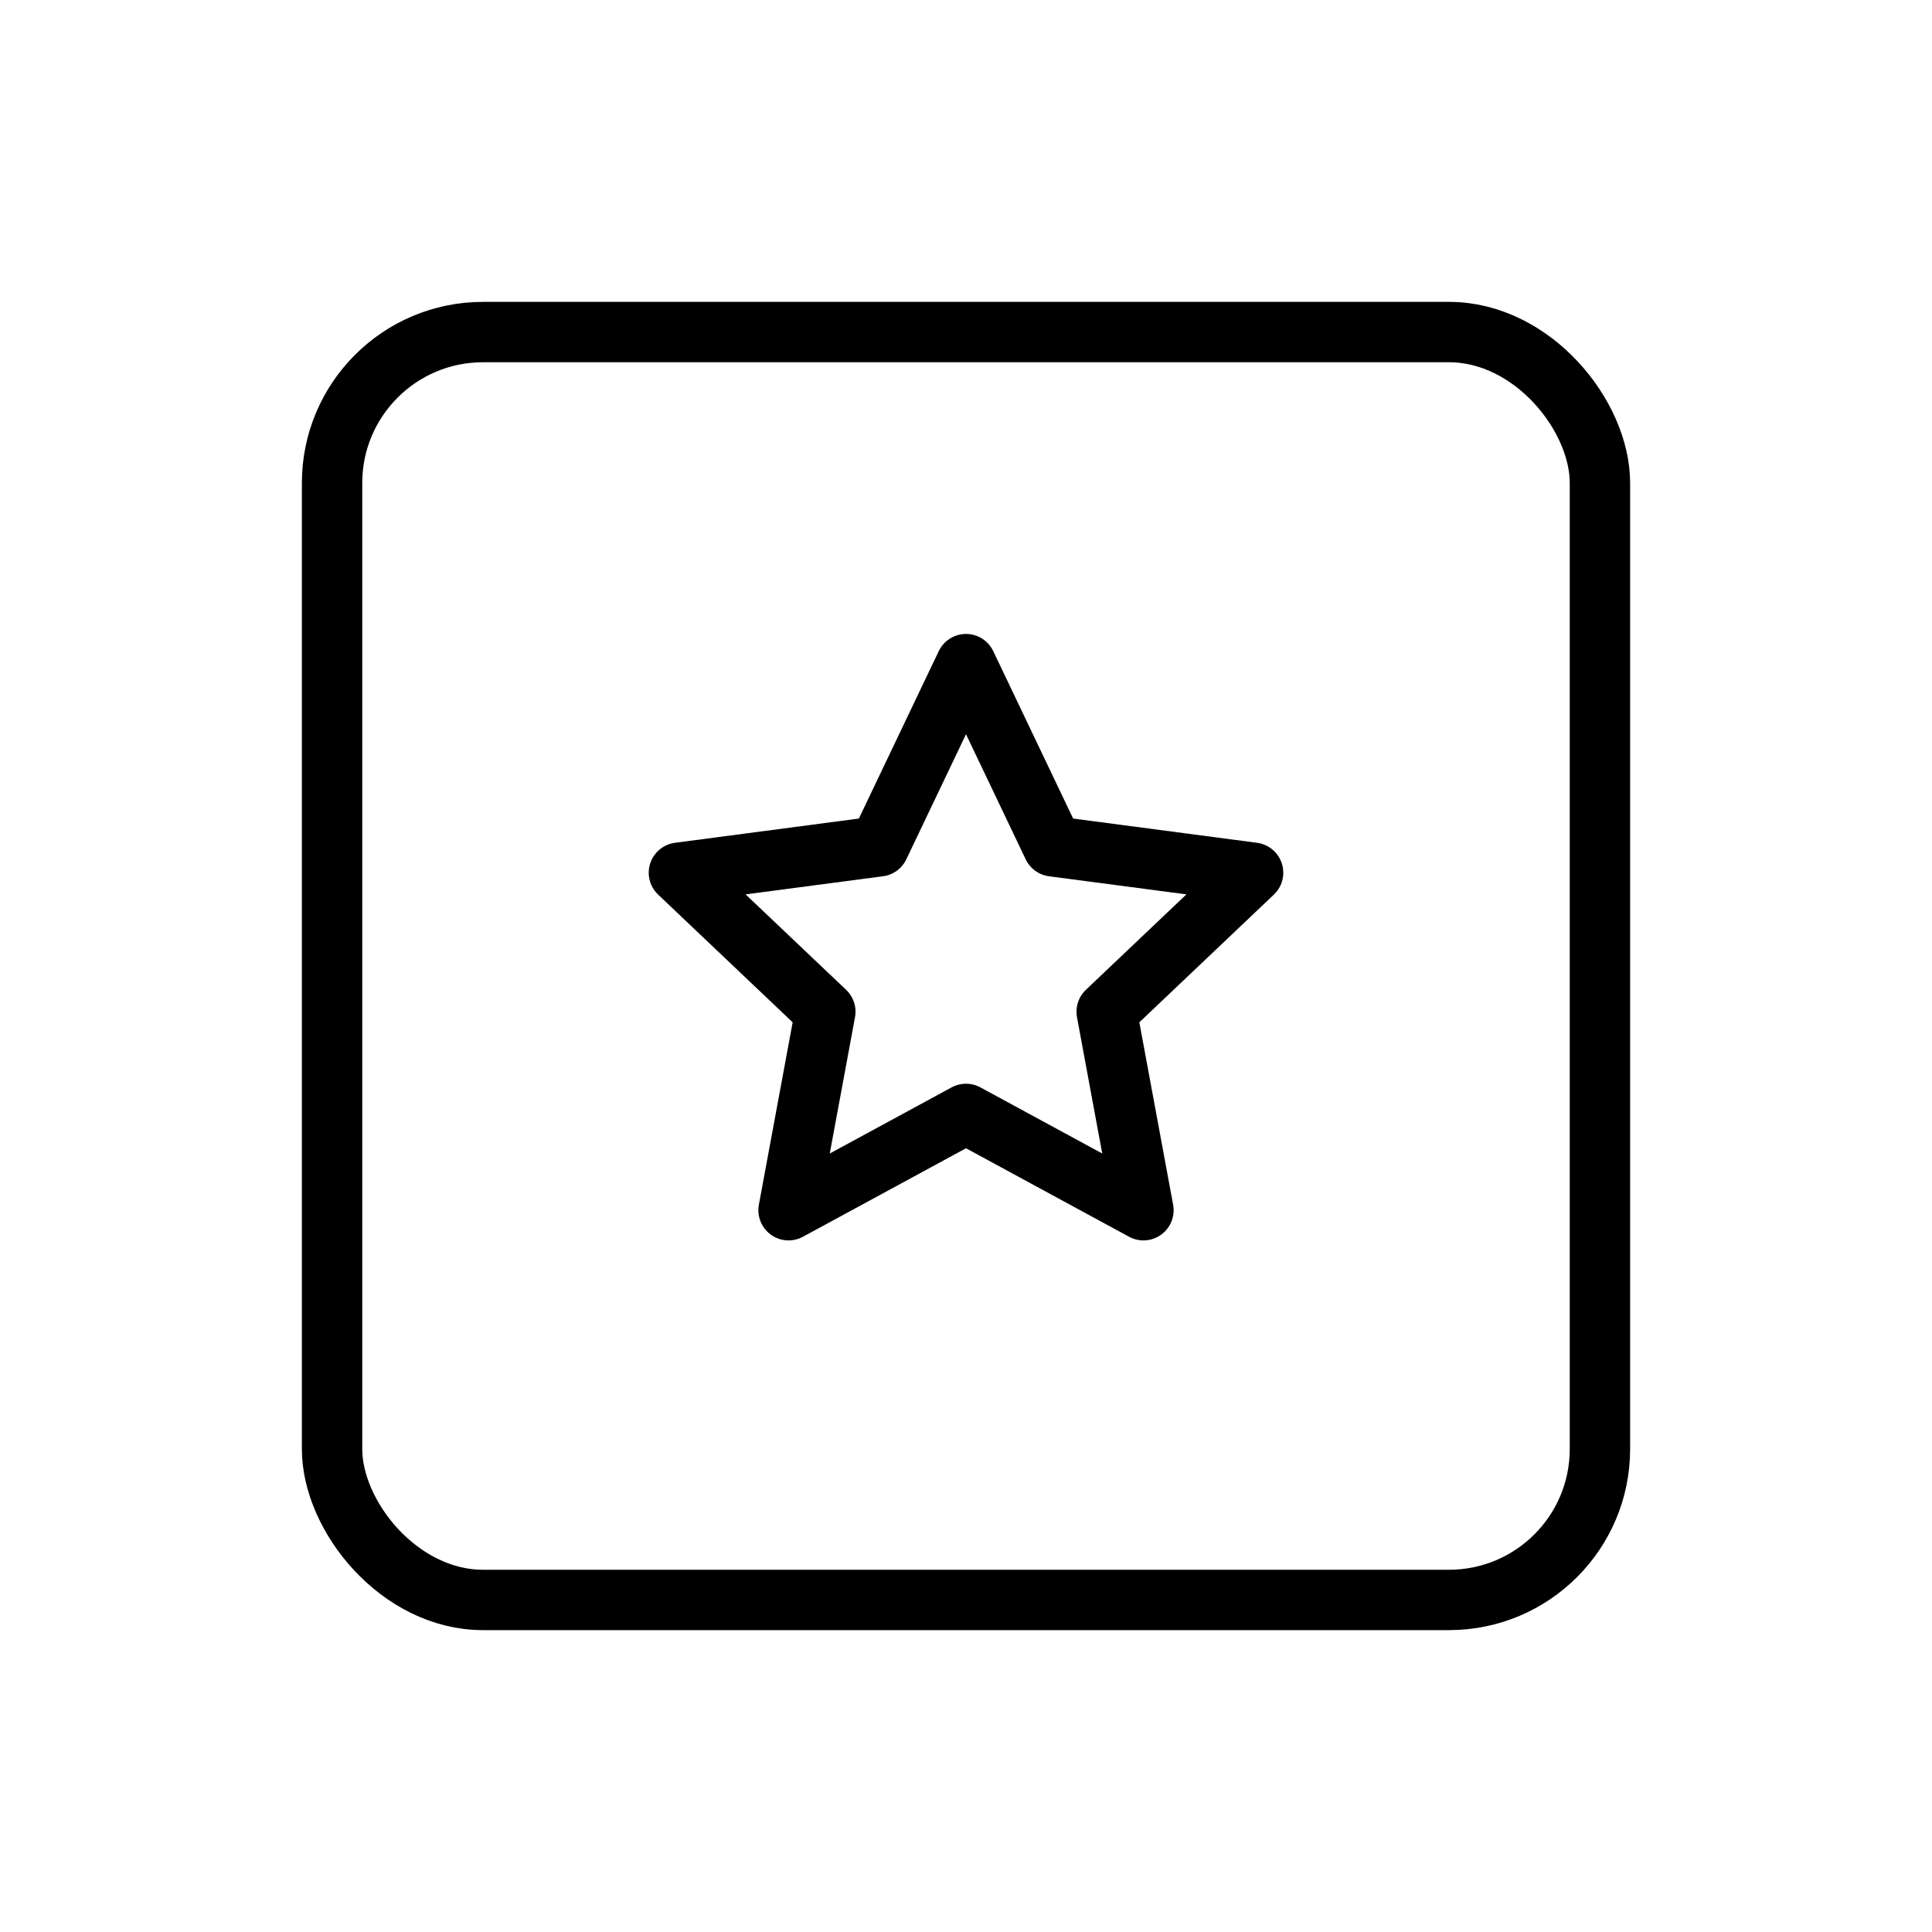 <svg width="32" height="32" viewBox="0 0 32 32" fill="none" xmlns="http://www.w3.org/2000/svg">
	<path d="M16 11L17.44 14.018L20.755 14.455L18.33 16.757L18.939 20.045L16 18.45L13.061 20.045L13.67 16.757L11.245 14.455L14.56 14.018L16 11Z" stroke="black" stroke-linejoin="round" />
	<rect x="5.5" y="5.5" width="21" height="21" rx="2.5" stroke="black" />
</svg>
